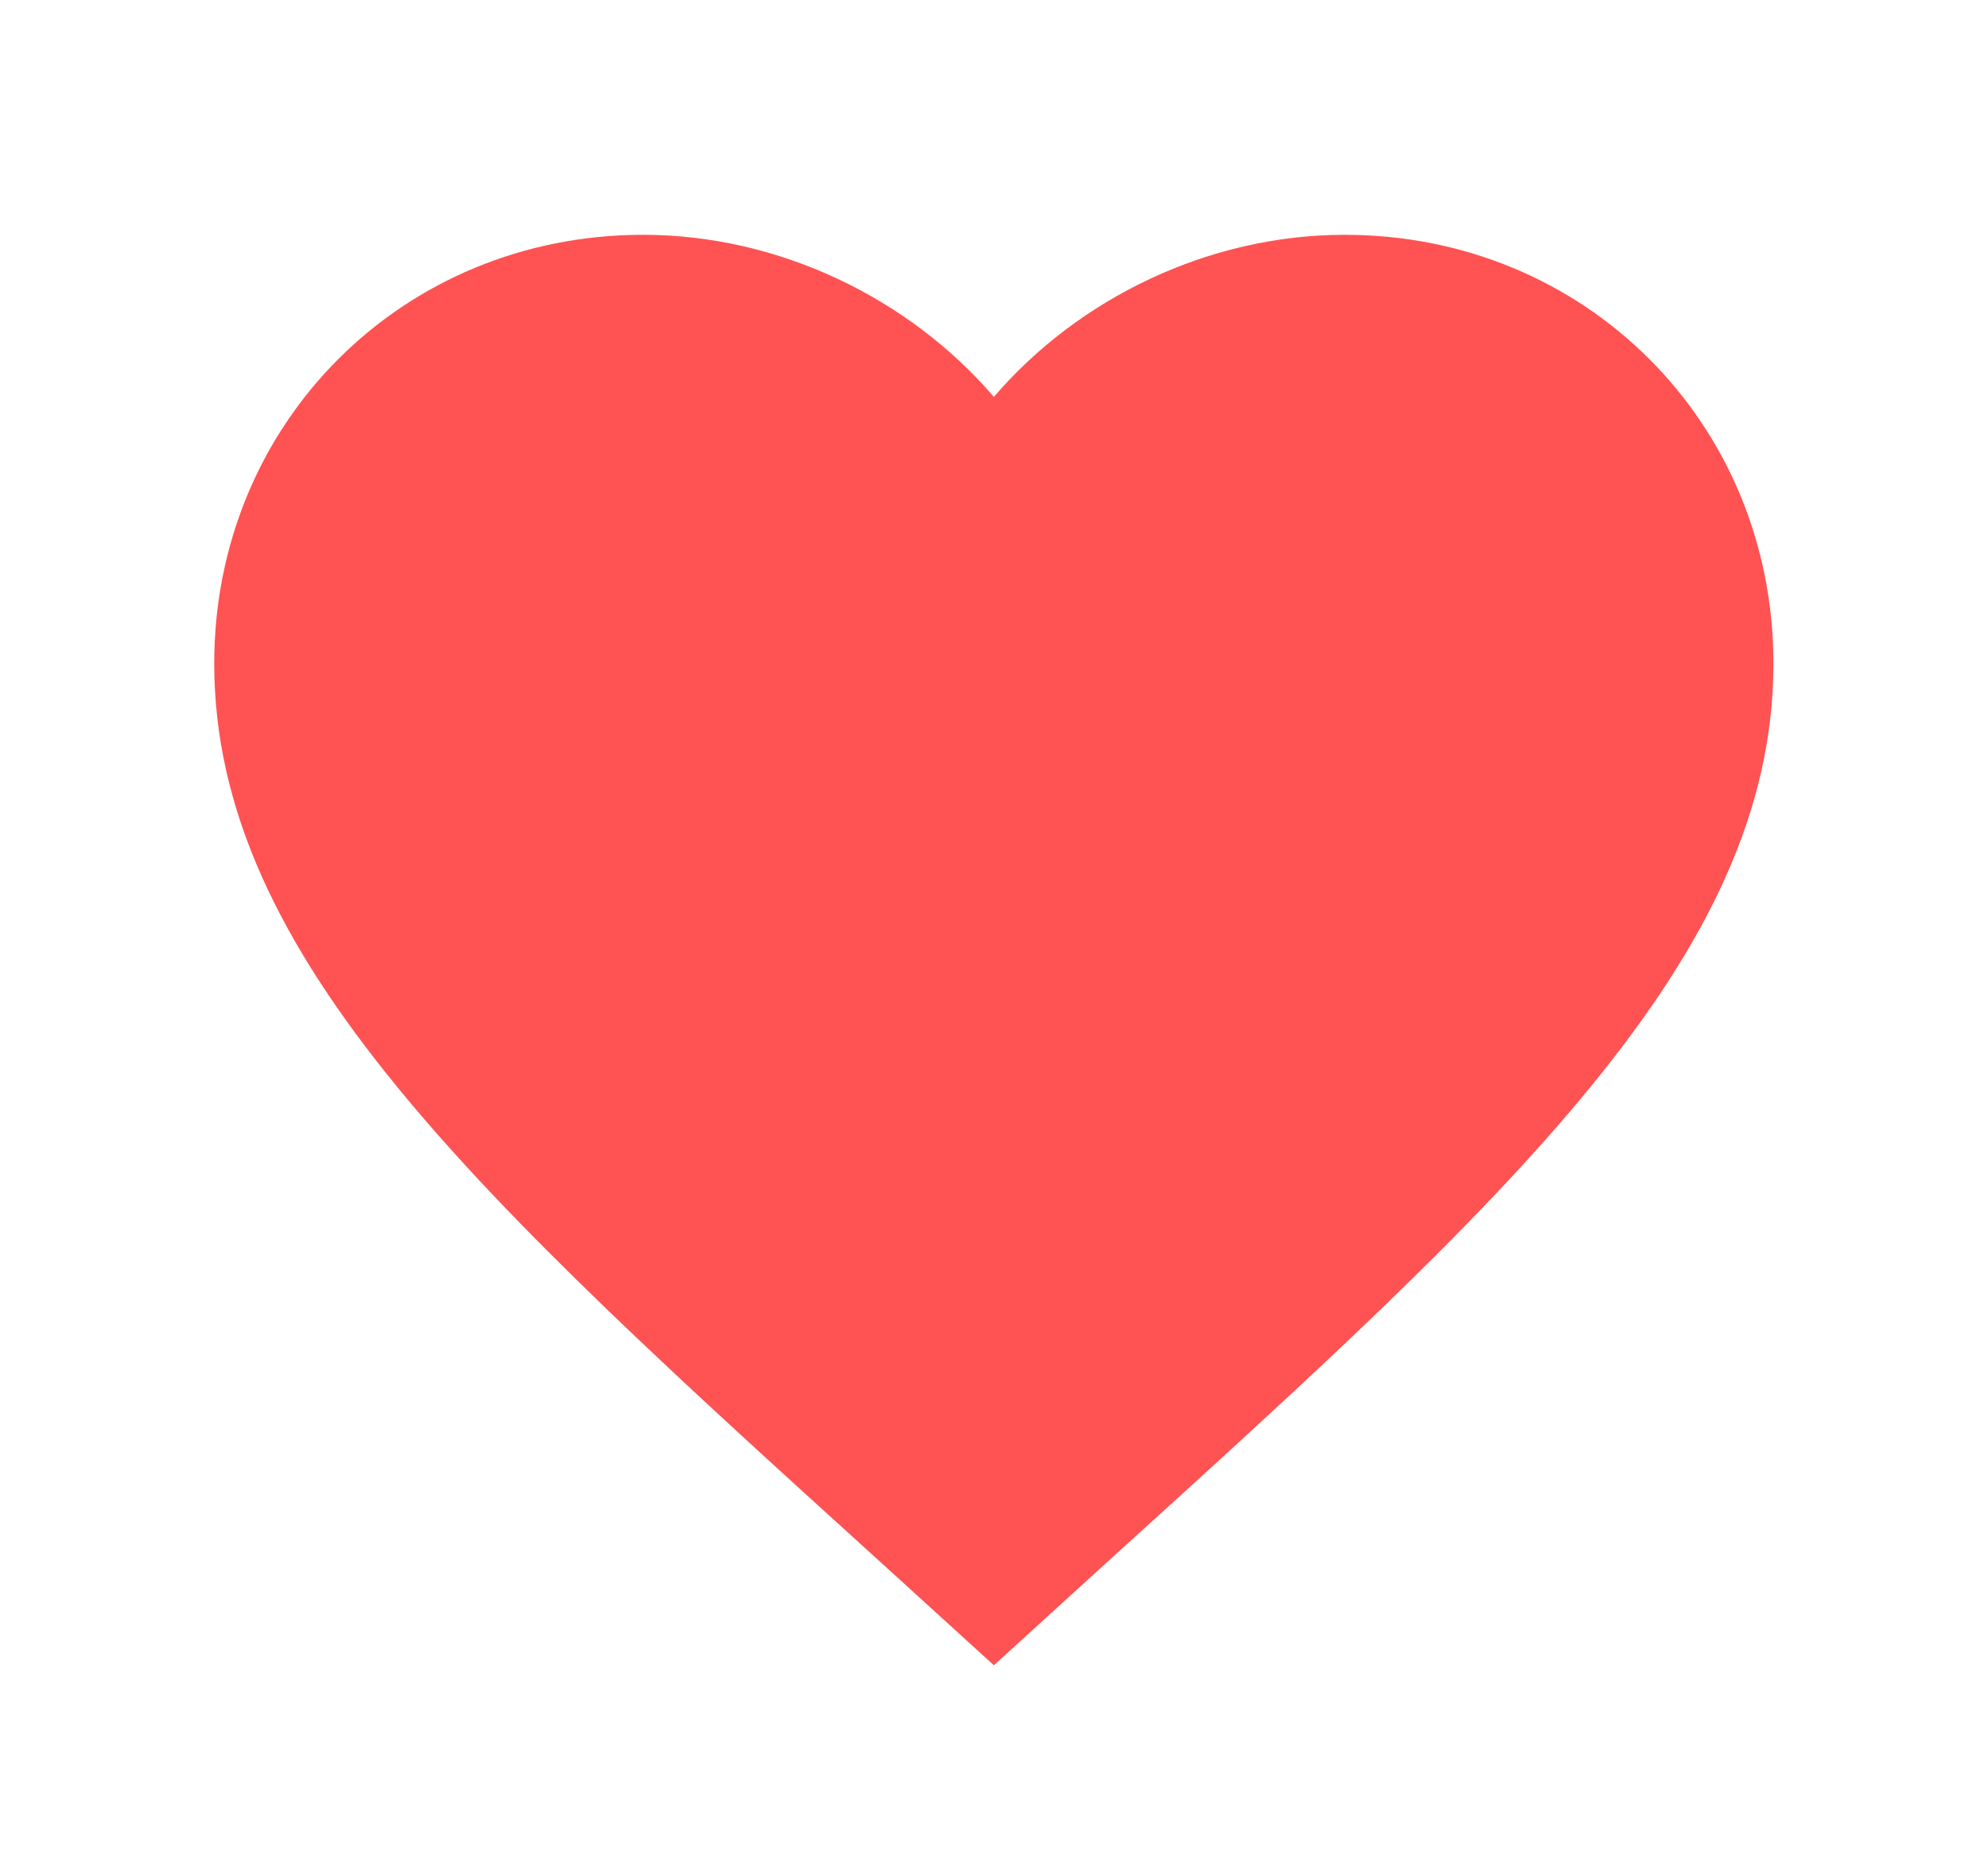 <svg width="17" height="16" viewBox="0 0 17 16" fill="none" xmlns="http://www.w3.org/2000/svg">
<path d="M8.499 14.241L7.532 13.361C4.099 10.248 1.832 8.188 1.832 5.674C1.832 3.614 3.445 2.008 5.499 2.008C6.659 2.008 7.772 2.548 8.499 3.394C9.225 2.548 10.339 2.008 11.499 2.008C13.552 2.008 15.165 3.614 15.165 5.674C15.165 8.188 12.899 10.248 9.465 13.361L8.499 14.241Z" fill="#FF5252"/>
</svg>
